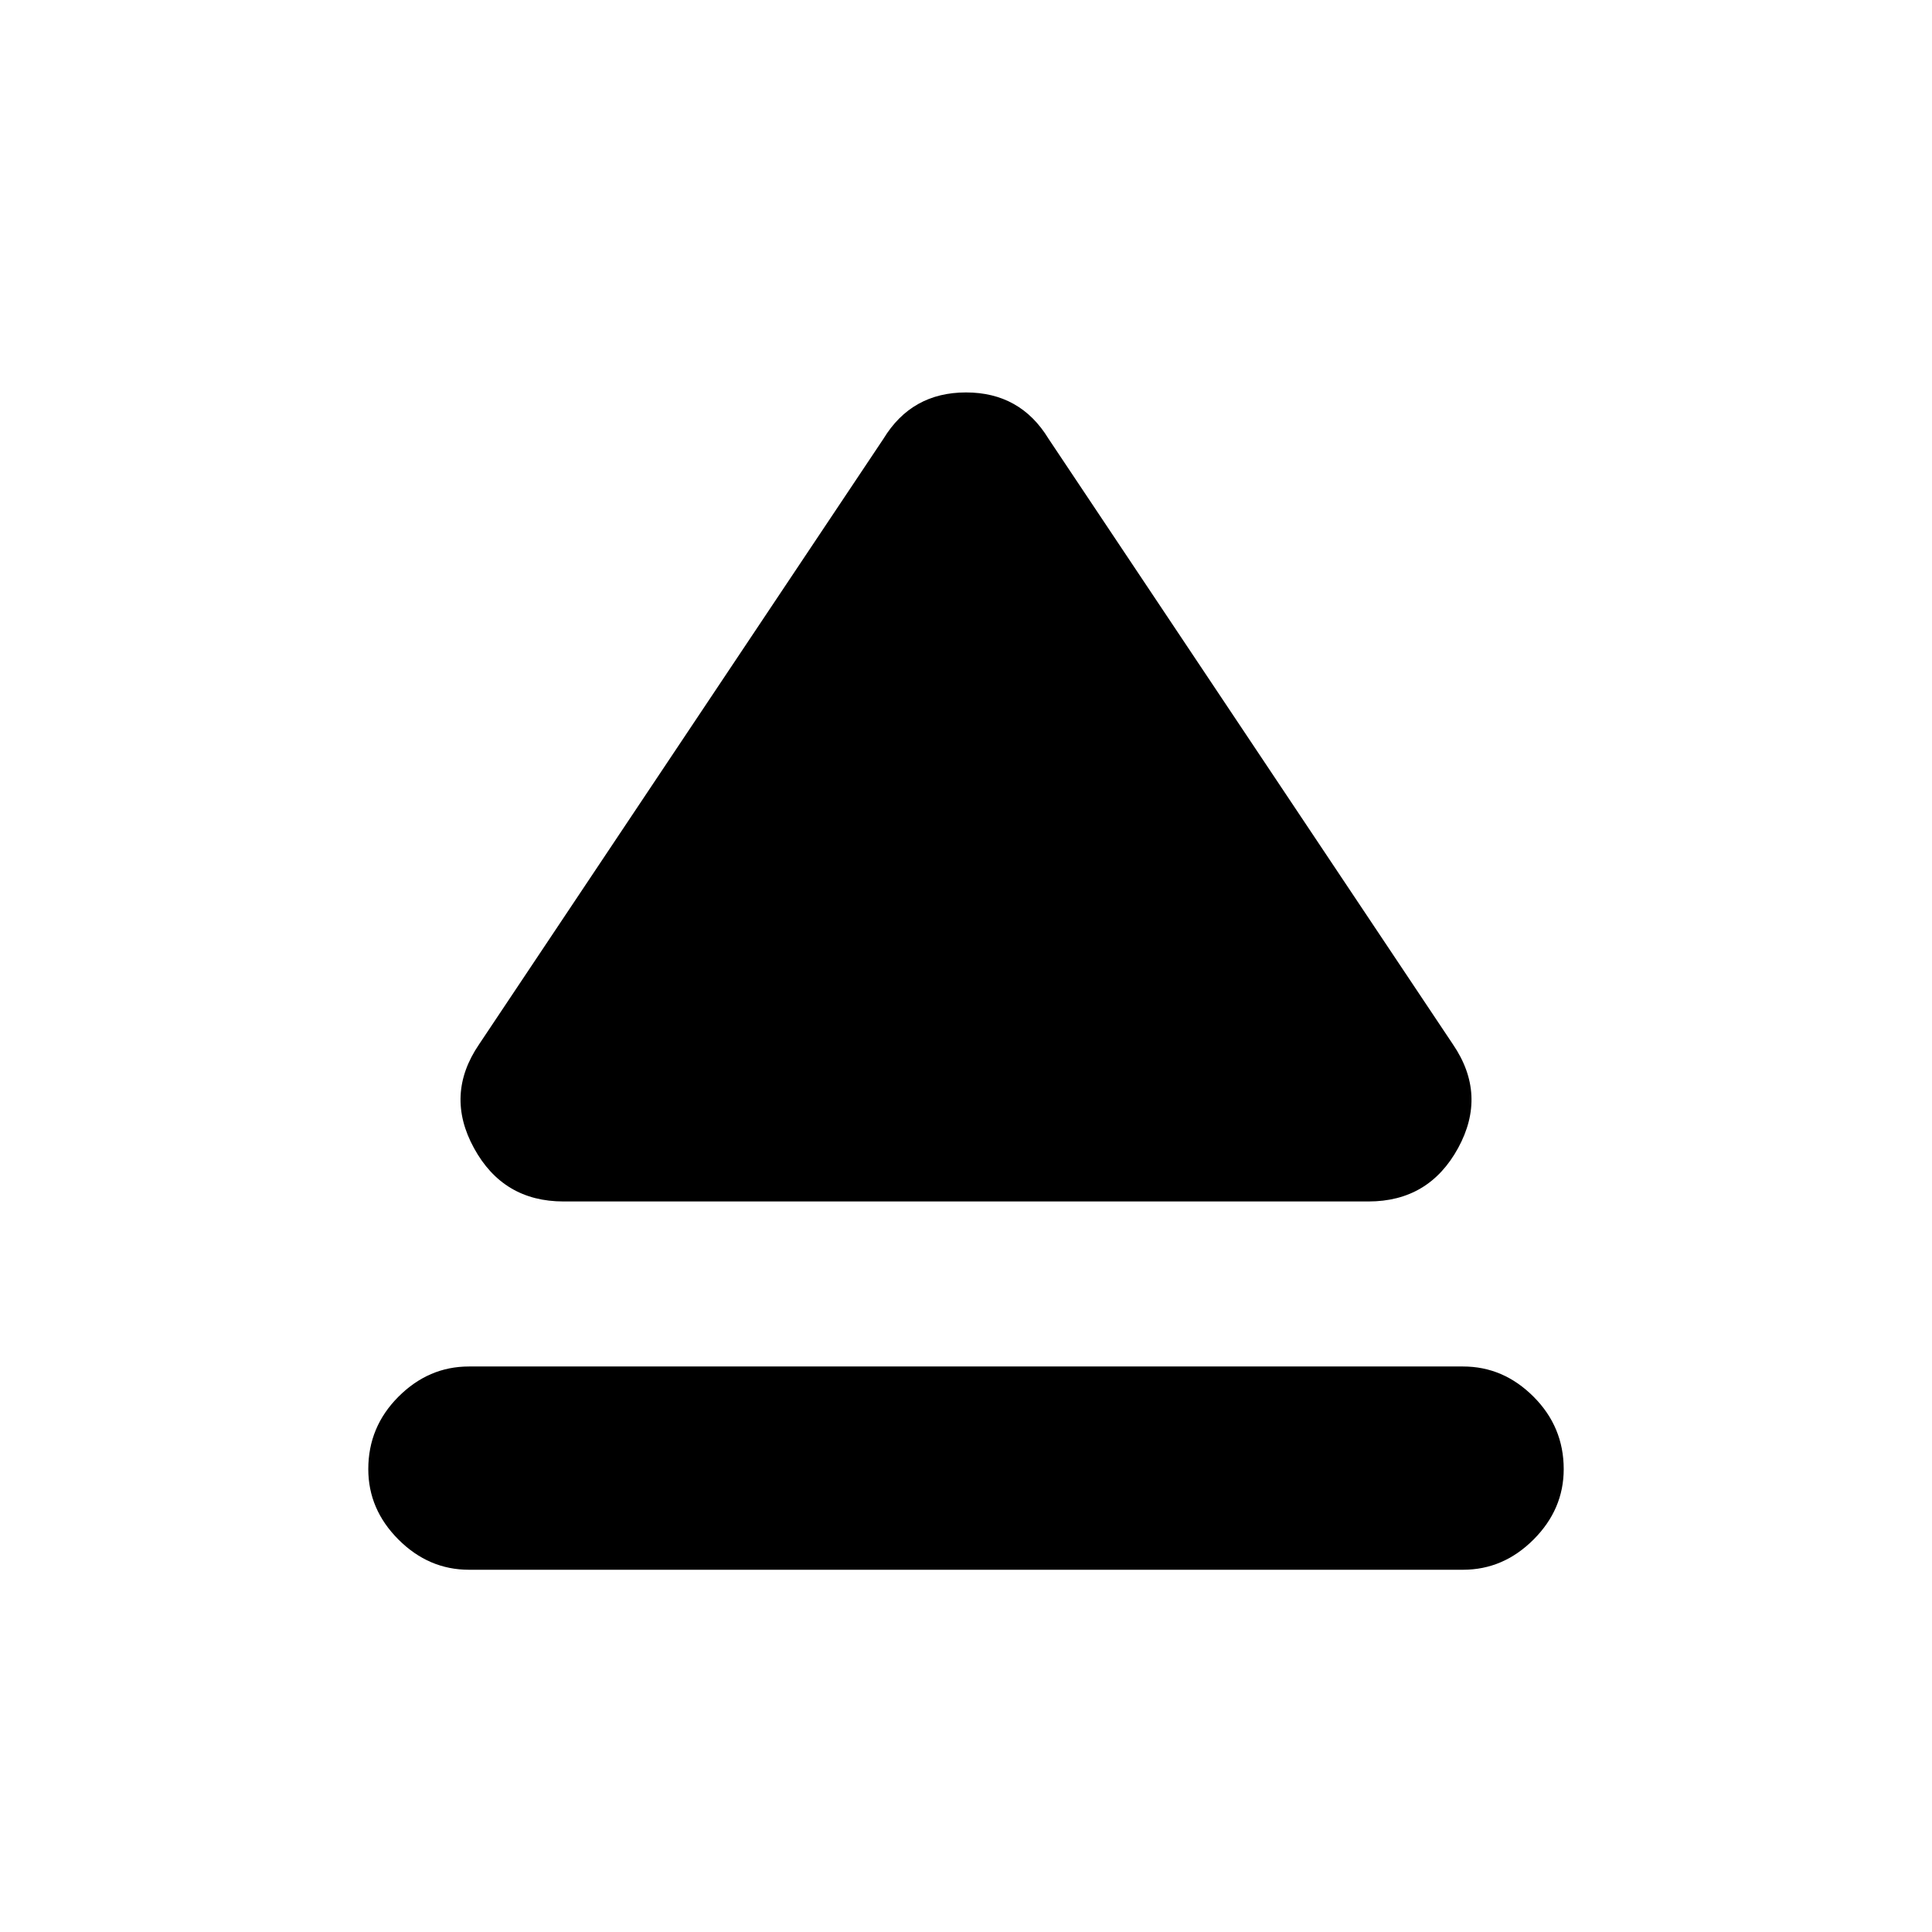 <svg xmlns="http://www.w3.org/2000/svg" height="24" width="24"><path d="M5.825 19.5Q5.325 19.5 4.95 19.125Q4.575 18.75 4.575 18.25Q4.575 17.725 4.95 17.35Q5.325 16.975 5.825 16.975H18.175Q18.675 16.975 19.05 17.35Q19.425 17.725 19.425 18.25Q19.425 18.75 19.05 19.125Q18.675 19.5 18.175 19.5ZM7 14.925Q6.25 14.925 5.888 14.262Q5.525 13.6 5.95 12.975L10.975 5.45Q11.325 4.875 12 4.875Q12.675 4.875 13.025 5.45L18.05 12.975Q18.475 13.6 18.113 14.262Q17.75 14.925 17 14.925Z"/></svg>